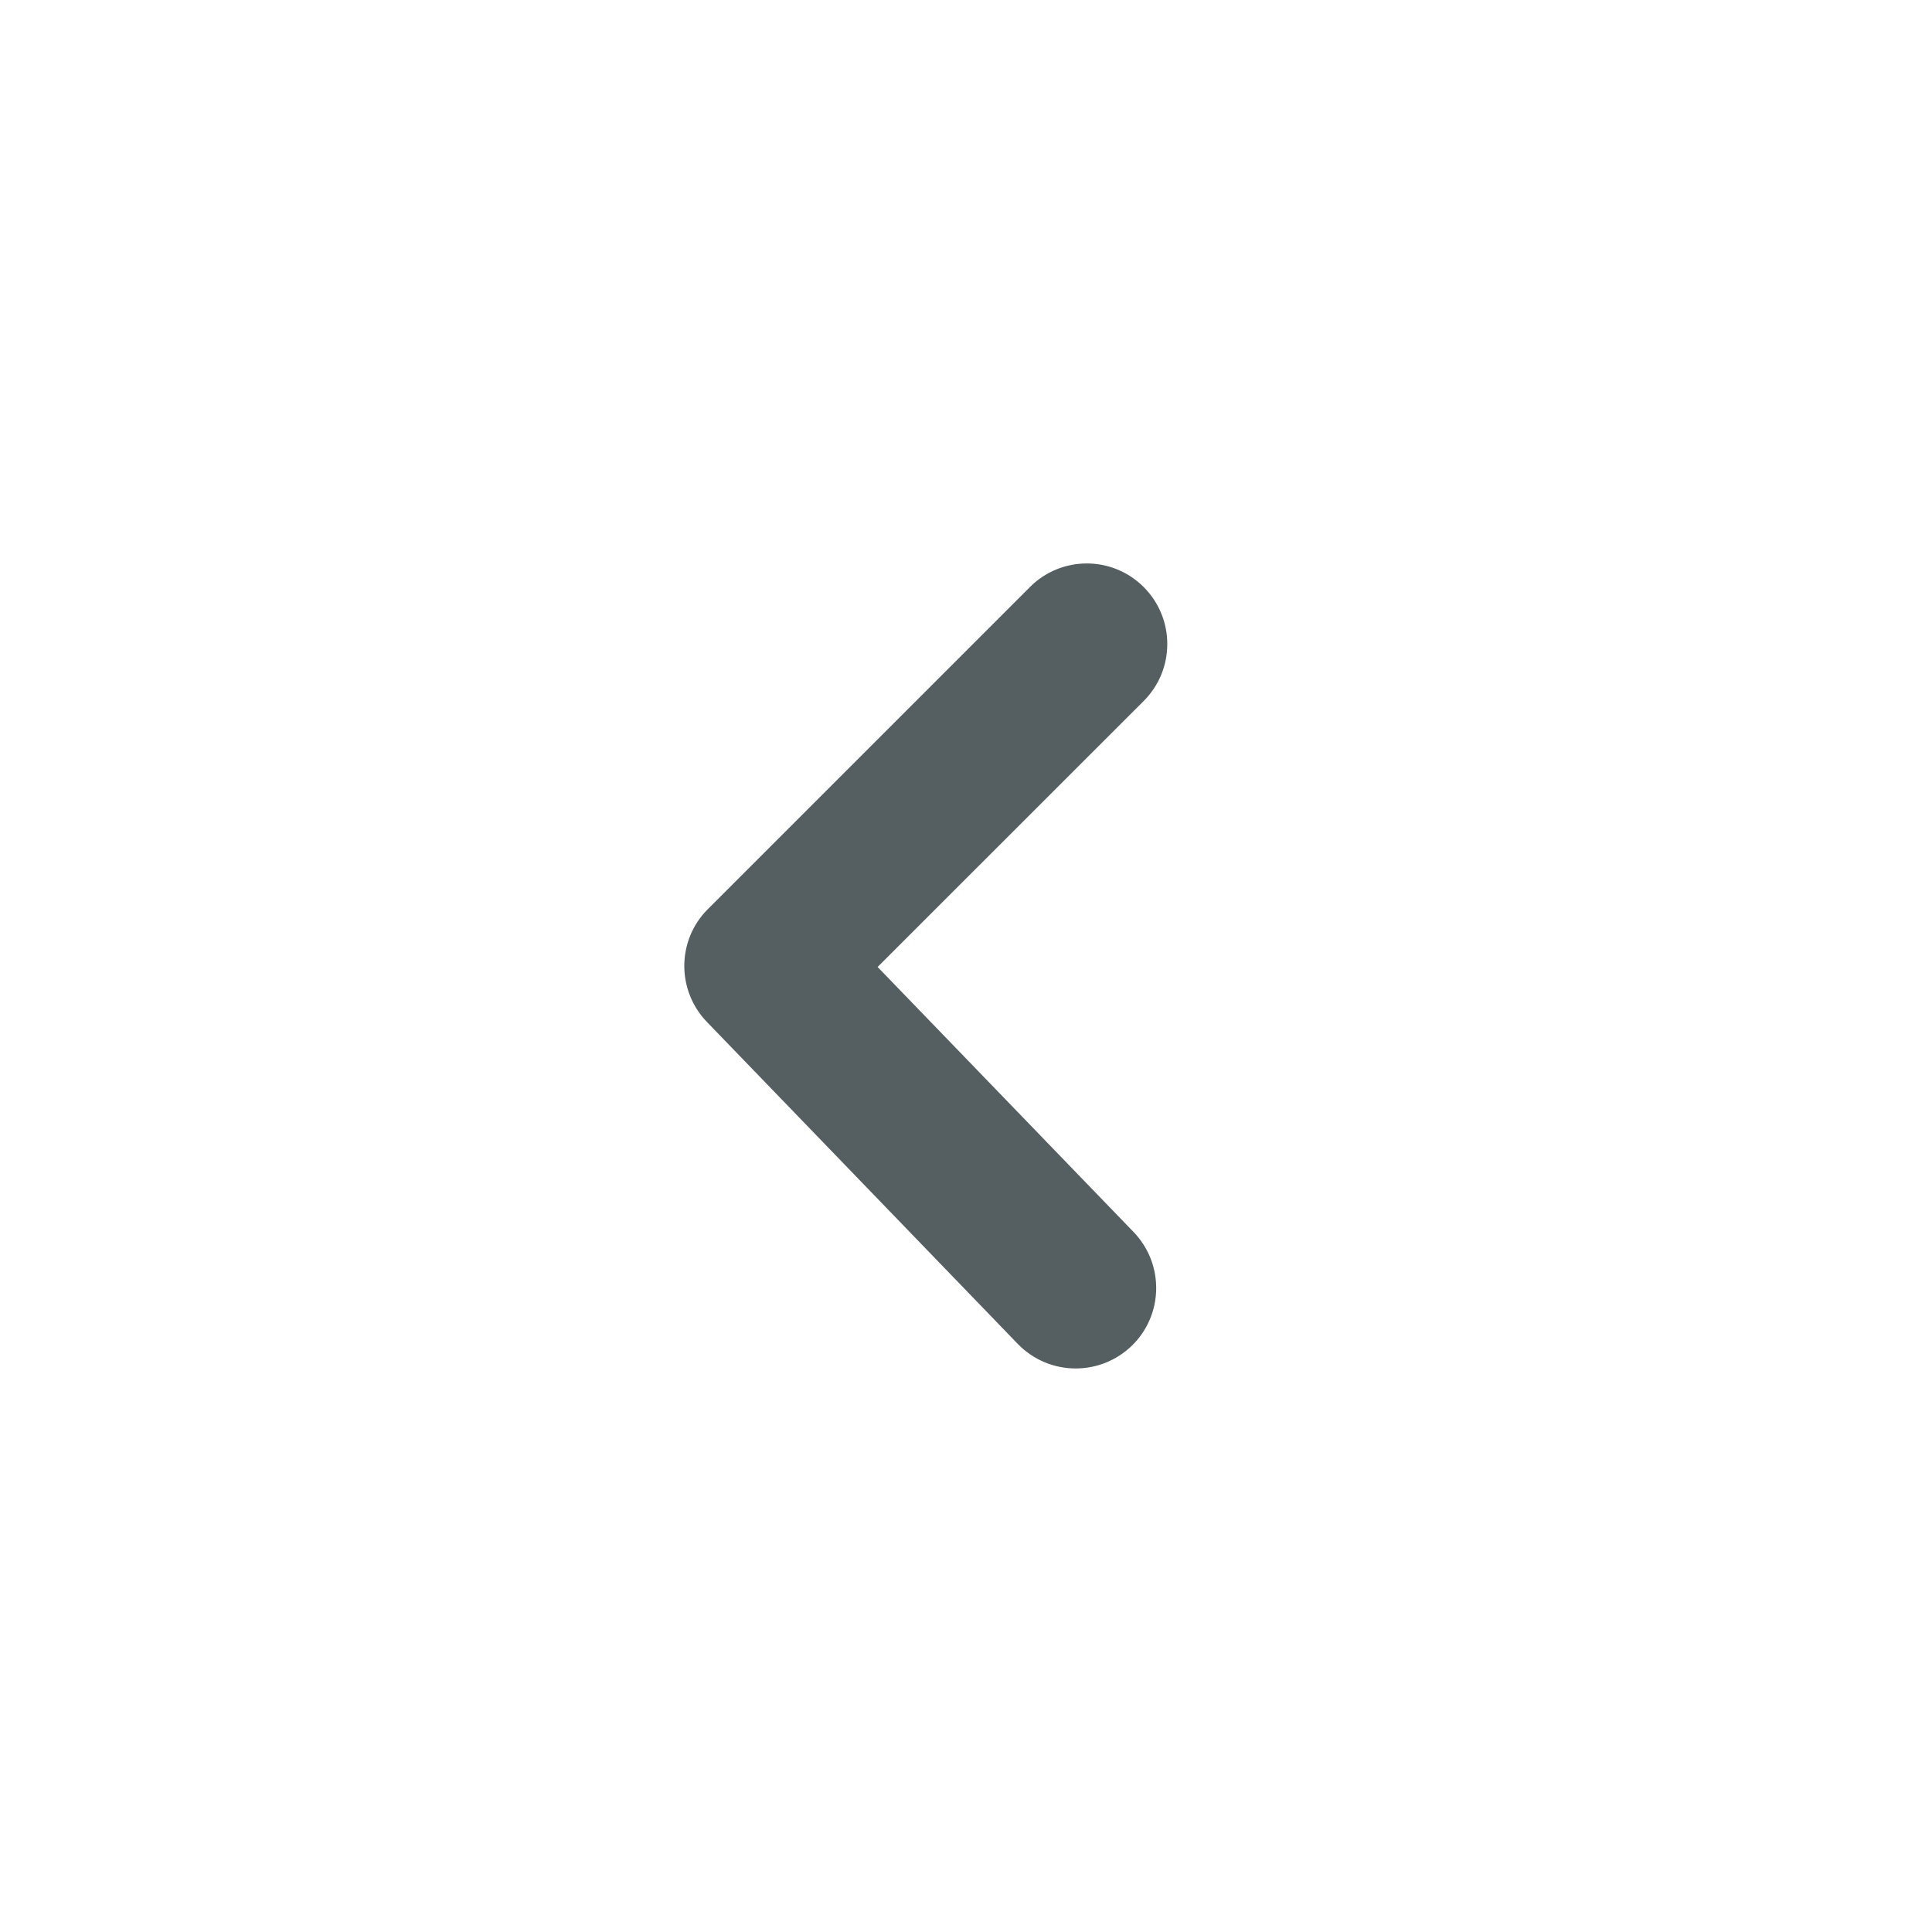 <svg xmlns:xlink="http://www.w3.org/1999/xlink" xmlns="http://www.w3.org/2000/svg" width="16" height="16" viewBox="0 0 16 16" fill="none">
<path d="M8.908 11.333C8.734 11.333 8.56 11.265 8.429 11.13L5.854 8.463C5.602 8.201 5.605 7.786 5.862 7.529L8.529 4.862C8.789 4.601 9.211 4.601 9.472 4.862C9.732 5.123 9.732 5.544 9.472 5.805L7.268 8.008L9.388 10.203C9.644 10.469 9.636 10.891 9.372 11.146C9.242 11.271 9.075 11.333 8.908 11.333Z" fill="#555F62"/>
<mask id="mask0_213_19631" style="mask-type:luminance" maskUnits="userSpaceOnUse" x="5" y="4" width="5" height="8">
<path d="M8.908 11.333C8.734 11.333 8.56 11.265 8.429 11.13L5.854 8.463C5.602 8.201 5.605 7.786 5.862 7.529L8.529 4.862C8.789 4.601 9.211 4.601 9.472 4.862C9.732 5.123 9.732 5.544 9.472 5.805L7.268 8.008L9.388 10.203C9.644 10.469 9.636 10.891 9.372 11.146C9.242 11.271 9.075 11.333 8.908 11.333Z" fill="white"/>
</mask>
<g mask="url(#mask0_213_19631)">
</g>
</svg>